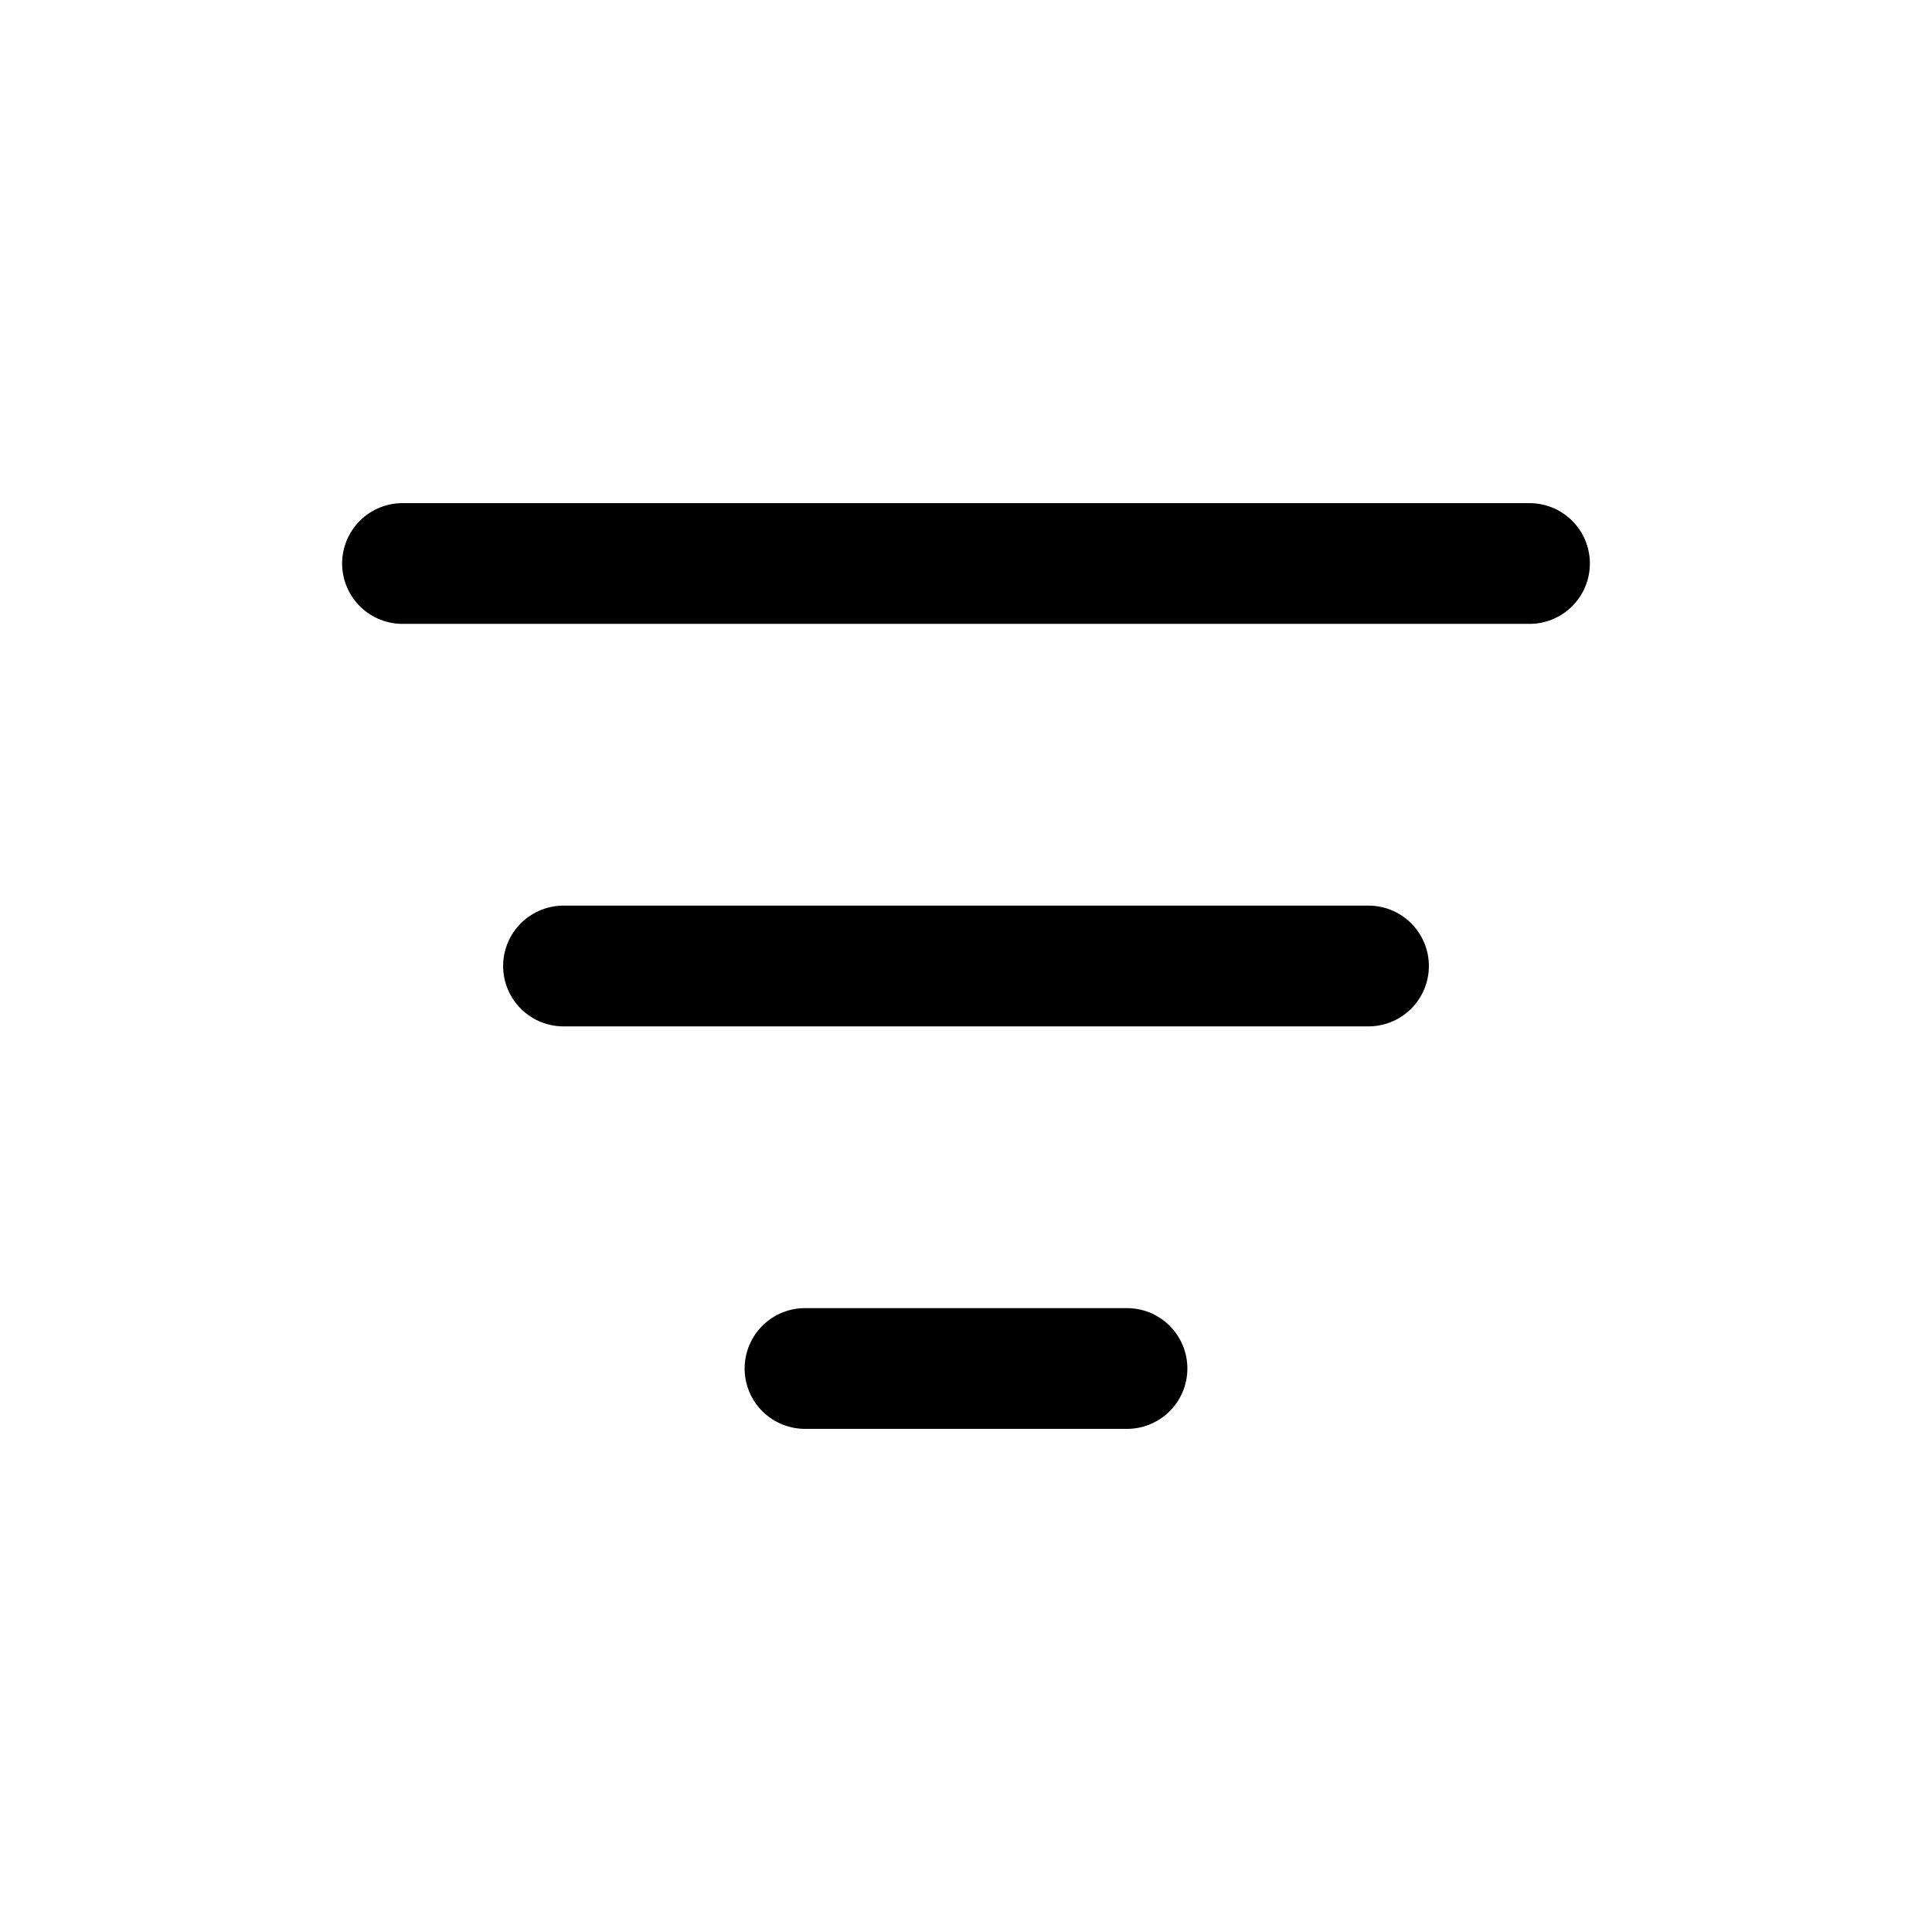 <svg width="24" height="24" viewBox="0 0 24 24" fill="none" xmlns="http://www.w3.org/2000/svg">
<path d="M7 12H17" stroke="black" stroke-width="1.5" stroke-miterlimit="10" stroke-linecap="round"/>
<path d="M10 17H14" stroke="black" stroke-width="1.5" stroke-miterlimit="10" stroke-linecap="round"/>
<path d="M5 7H19" stroke="black" stroke-width="1.5" stroke-miterlimit="10" stroke-linecap="round"/>
</svg>
